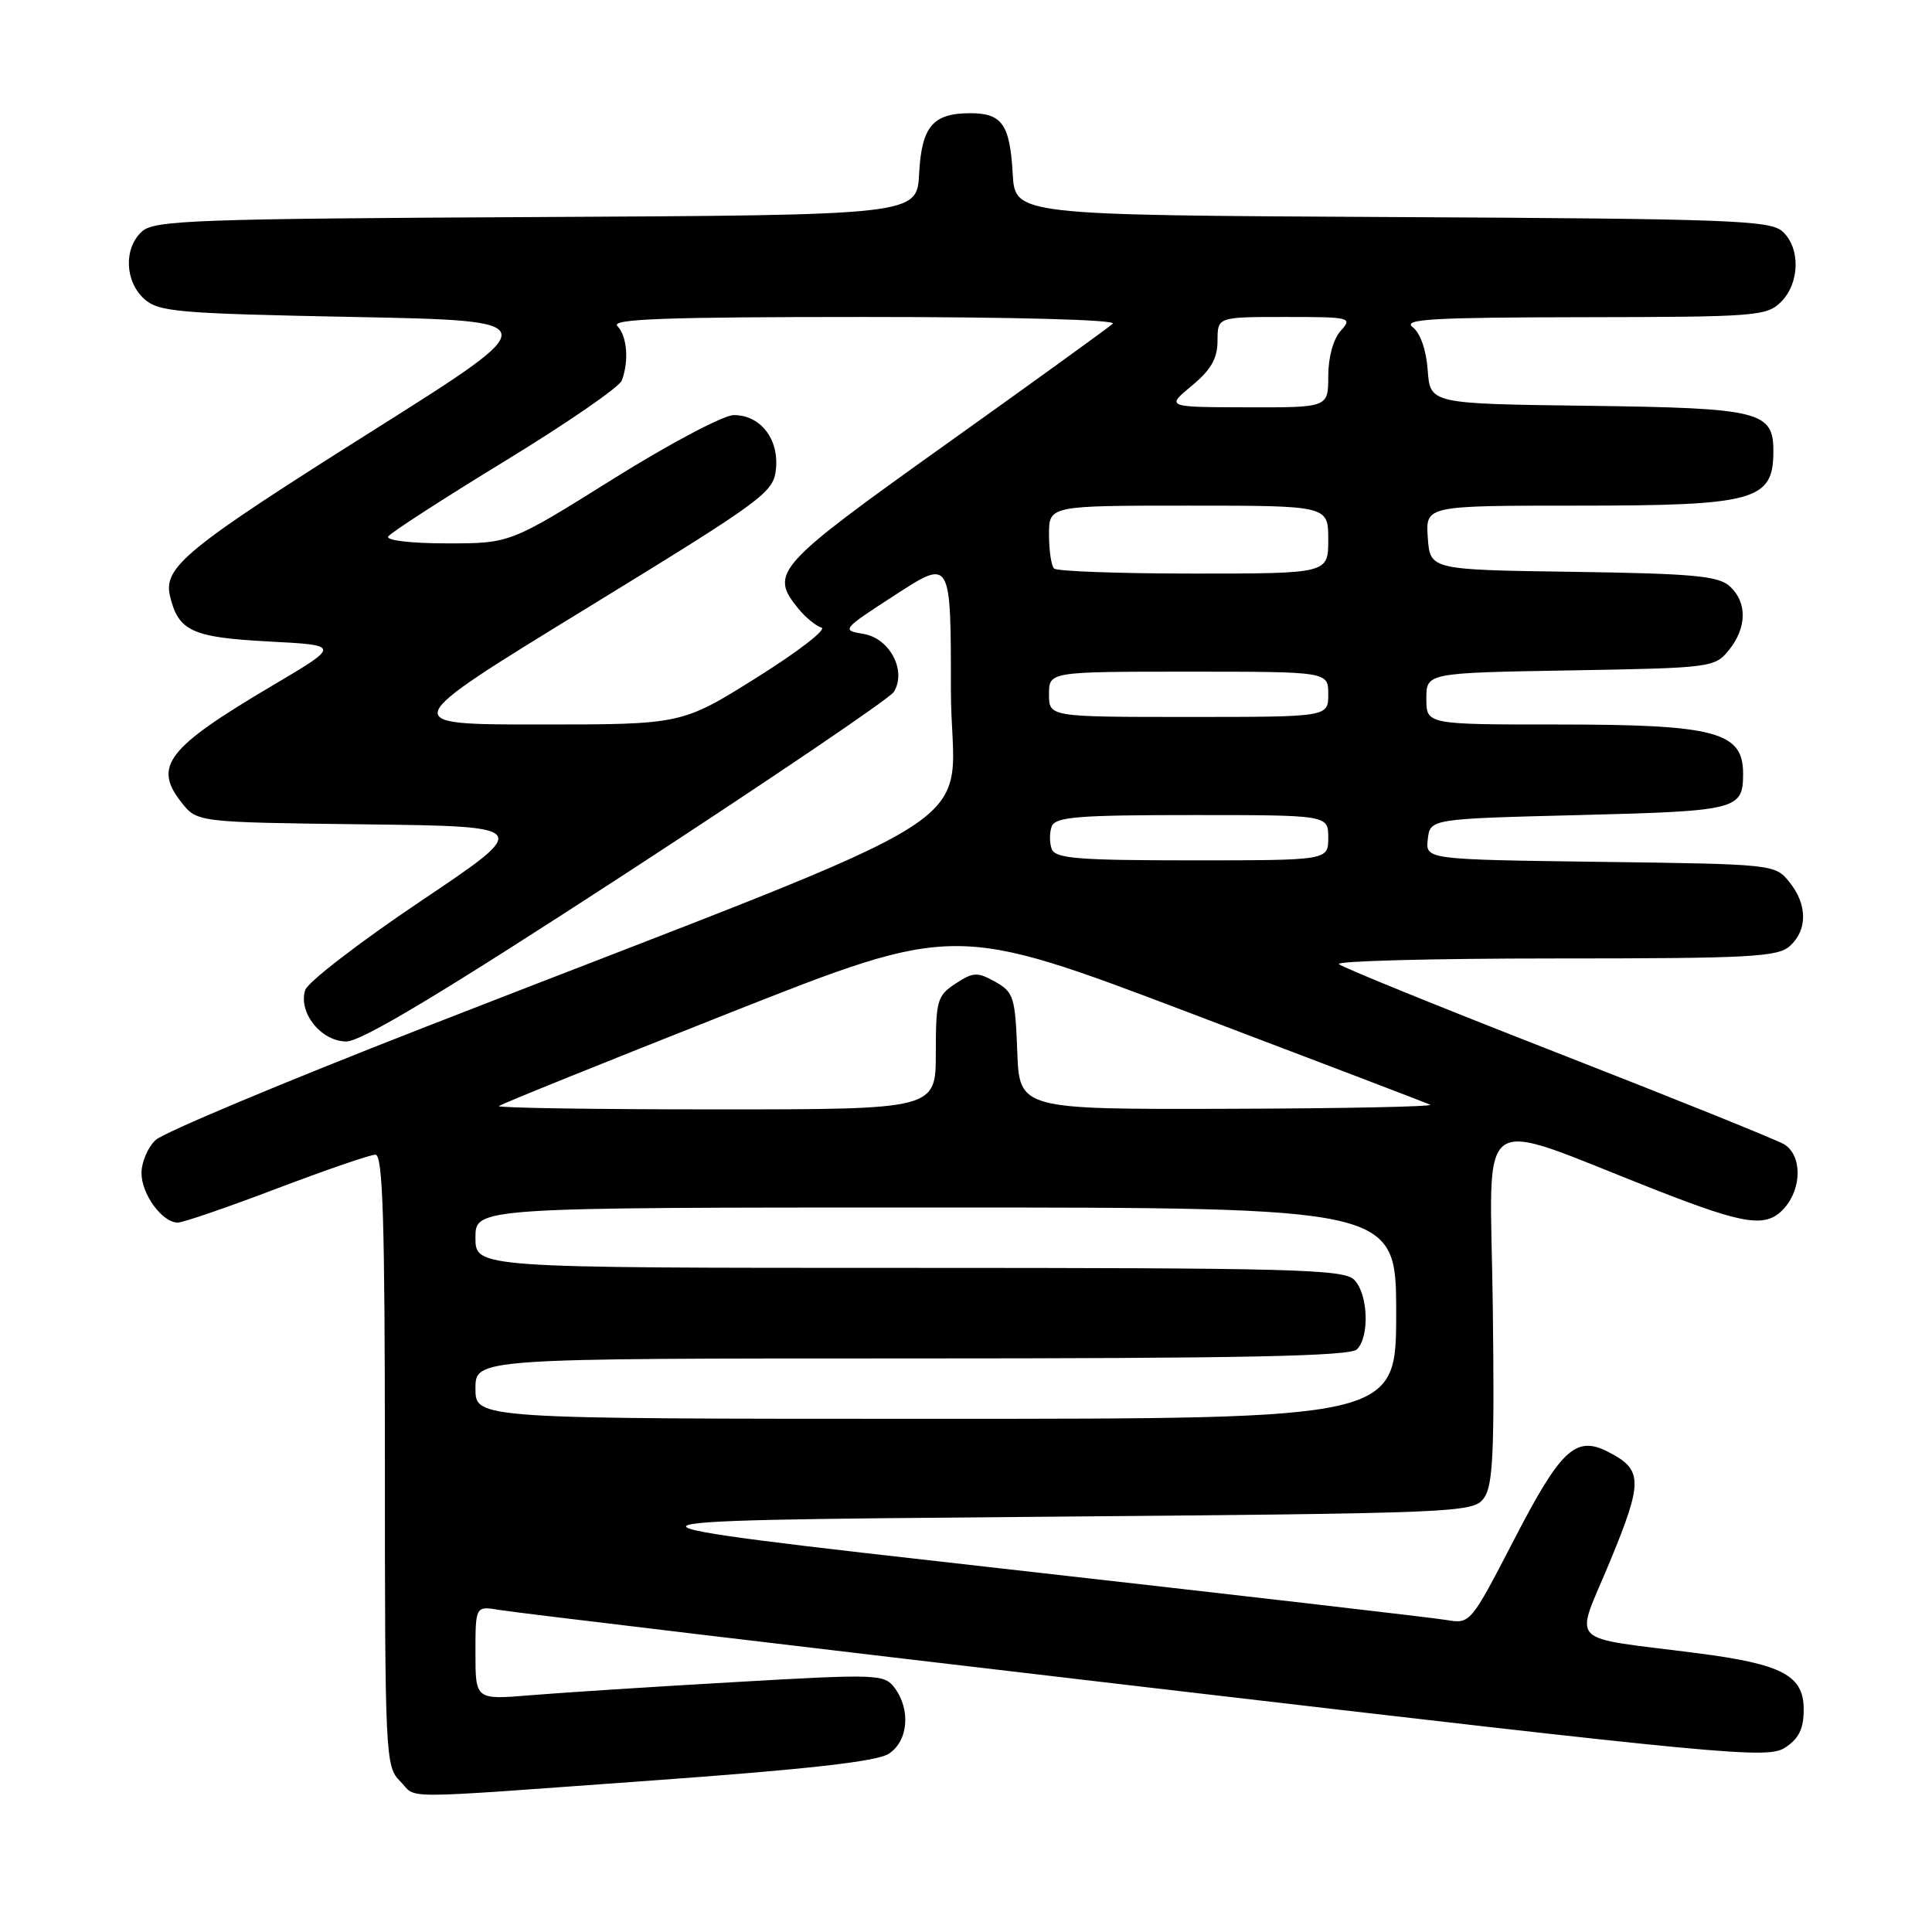 <?xml version="1.0" encoding="UTF-8" standalone="no"?>
<!DOCTYPE svg PUBLIC "-//W3C//DTD SVG 1.1//EN" "http://www.w3.org/Graphics/SVG/1.1/DTD/svg11.dtd" >
<svg xmlns="http://www.w3.org/2000/svg" xmlns:xlink="http://www.w3.org/1999/xlink" version="1.1" viewBox="0 0 256 256">
 <g >
 <path fill="currentColor"
d=" M 86.50 235.92 C 107.01 234.44 116.16 233.41 117.75 232.39 C 120.35 230.73 120.71 226.53 118.52 223.62 C 117.16 221.83 116.22 221.80 97.30 222.89 C 86.41 223.51 74.24 224.30 70.25 224.63 C 63.00 225.23 63.00 225.23 63.00 219.01 C 63.00 212.78 63.00 212.78 66.25 213.34 C 68.04 213.65 106.53 218.25 151.78 223.55 C 229.06 232.60 234.21 233.09 236.53 231.57 C 238.37 230.37 239.00 229.07 239.00 226.50 C 239.00 222.01 236.18 220.51 224.94 219.06 C 207.24 216.77 208.65 218.24 213.33 206.90 C 217.74 196.22 217.71 194.72 213.01 192.34 C 208.79 190.20 206.80 192.07 200.67 203.92 C 194.87 215.13 194.82 215.19 191.67 214.66 C 189.93 214.36 163.30 211.28 132.50 207.81 C 76.50 201.50 76.50 201.50 135.83 201.00 C 193.71 200.51 195.20 200.45 196.63 198.50 C 197.84 196.85 198.04 192.39 197.80 172.89 C 197.46 146.34 194.95 148.10 219.50 157.71 C 231.33 162.34 234.04 162.72 236.40 160.12 C 238.80 157.45 238.79 153.04 236.38 151.61 C 235.34 151.00 221.82 145.55 206.33 139.50 C 190.83 133.45 177.82 128.16 177.41 127.75 C 177.00 127.34 189.87 127.00 206.00 127.00 C 231.90 127.00 235.56 126.81 237.17 125.35 C 239.53 123.21 239.50 119.84 237.09 116.86 C 235.20 114.52 234.98 114.50 212.03 114.20 C 188.88 113.89 188.88 113.89 189.19 111.20 C 189.50 108.50 189.50 108.50 209.29 108.00 C 230.26 107.47 230.97 107.29 230.97 102.50 C 230.97 96.97 227.30 96.00 206.43 96.00 C 189.00 96.00 189.00 96.00 189.00 92.58 C 189.00 89.16 189.00 89.16 208.09 88.83 C 226.76 88.51 227.22 88.45 229.09 86.14 C 231.49 83.17 231.53 79.79 229.20 77.68 C 227.69 76.31 224.31 76.00 208.45 75.77 C 189.50 75.50 189.50 75.50 189.19 71.25 C 188.89 67.00 188.89 67.00 209.01 67.00 C 232.50 67.00 234.95 66.33 234.98 59.90 C 235.02 54.49 233.31 54.07 210.44 53.77 C 189.50 53.50 189.50 53.50 189.18 49.06 C 188.99 46.38 188.20 44.12 187.18 43.34 C 185.80 42.29 189.84 42.06 209.75 42.03 C 232.64 42.00 234.11 41.89 236.00 40.00 C 238.49 37.51 238.59 32.84 236.18 30.66 C 234.55 29.19 229.14 28.99 184.43 28.76 C 134.50 28.50 134.50 28.50 134.19 23.03 C 133.82 16.48 132.78 15.00 128.57 15.00 C 123.61 15.00 122.12 16.76 121.79 23.00 C 121.50 28.50 121.50 28.50 71.07 28.76 C 25.89 28.99 20.45 29.19 18.82 30.66 C 16.38 32.87 16.52 37.25 19.10 39.60 C 21.02 41.33 23.44 41.54 46.85 42.00 C 72.50 42.50 72.50 42.50 49.65 56.91 C 24.60 72.70 21.61 75.13 22.53 79.00 C 23.64 83.63 25.45 84.46 35.60 85.00 C 45.13 85.50 45.13 85.50 36.15 90.81 C 22.14 99.09 20.25 101.51 24.04 106.32 C 26.12 108.96 26.12 108.96 48.31 109.23 C 70.50 109.50 70.50 109.50 55.77 119.39 C 47.67 124.83 40.77 130.14 40.44 131.19 C 39.49 134.17 42.56 138.00 45.89 138.00 C 47.91 138.00 58.72 131.50 83.08 115.64 C 101.97 103.33 117.88 92.56 118.43 91.69 C 120.17 88.92 117.92 84.58 114.43 84.00 C 111.46 83.51 111.54 83.41 118.70 78.78 C 126.00 74.05 126.00 74.05 126.00 91.45 C 126.00 111.13 134.84 105.47 56.00 136.22 C 37.57 143.41 21.66 150.08 20.63 151.05 C 19.59 152.01 18.75 153.99 18.75 155.44 C 18.75 158.25 21.50 162.00 23.56 162.00 C 24.24 162.00 30.14 159.98 36.65 157.50 C 43.17 155.03 49.06 153.00 49.75 153.00 C 50.73 153.00 51.00 161.77 51.00 193.50 C 51.00 232.67 51.07 234.07 53.00 236.00 C 55.42 238.42 51.65 238.43 86.50 235.92 Z  M 63.00 184.00 C 63.00 180.00 63.00 180.00 120.80 180.00 C 164.42 180.00 178.89 179.71 179.80 178.80 C 181.51 177.09 181.28 171.43 179.43 169.57 C 178.04 168.18 171.30 168.00 120.43 168.00 C 63.00 168.00 63.00 168.00 63.00 164.00 C 63.00 160.00 63.00 160.00 124.00 160.00 C 185.00 160.00 185.00 160.00 185.00 174.00 C 185.00 188.00 185.00 188.00 124.00 188.00 C 63.00 188.00 63.00 188.00 63.00 184.00 Z  M 66.10 146.56 C 66.34 146.32 80.04 140.79 96.53 134.27 C 126.52 122.41 126.52 122.41 157.51 134.16 C 174.55 140.62 188.95 146.12 189.50 146.38 C 190.05 146.63 178.03 146.88 162.79 146.92 C 135.08 147.00 135.08 147.00 134.79 139.28 C 134.52 132.13 134.31 131.46 131.87 130.09 C 129.50 128.77 128.96 128.80 126.62 130.33 C 124.18 131.93 124.00 132.56 124.00 139.52 C 124.00 147.00 124.00 147.00 94.83 147.00 C 78.79 147.00 65.86 146.80 66.10 146.56 Z  M 139.36 112.50 C 139.05 111.67 139.05 110.33 139.36 109.50 C 139.84 108.24 142.86 108.00 157.97 108.00 C 176.00 108.00 176.00 108.00 176.00 111.00 C 176.00 114.00 176.00 114.00 157.97 114.00 C 142.86 114.00 139.84 113.76 139.36 112.50 Z  M 77.55 80.71 C 101.40 66.09 102.51 65.27 102.82 62.11 C 103.21 58.13 100.75 55.00 97.23 55.00 C 95.88 55.00 88.66 58.82 81.18 63.50 C 67.59 72.00 67.59 72.00 59.24 72.00 C 54.49 72.00 51.12 71.61 51.44 71.09 C 51.75 70.59 58.70 66.10 66.89 61.10 C 75.08 56.10 82.06 51.30 82.39 50.42 C 83.37 47.87 83.09 44.49 81.80 43.20 C 80.87 42.27 88.13 42.00 114.50 42.00 C 134.28 42.00 148.00 42.37 147.45 42.89 C 146.93 43.38 136.94 50.60 125.25 58.94 C 102.73 75.01 101.93 75.90 105.77 80.63 C 106.72 81.80 108.11 82.94 108.85 83.16 C 109.59 83.38 105.73 86.36 100.27 89.78 C 90.34 96.00 90.34 96.00 71.47 96.00 C 52.59 96.00 52.59 96.00 77.55 80.71 Z  M 139.00 92.00 C 139.00 89.00 139.00 89.00 157.50 89.00 C 176.00 89.00 176.00 89.00 176.00 92.00 C 176.00 95.00 176.00 95.00 157.50 95.00 C 139.00 95.00 139.00 95.00 139.00 92.00 Z  M 139.67 75.33 C 139.30 74.97 139.00 72.94 139.00 70.83 C 139.00 67.00 139.00 67.00 157.50 67.00 C 176.00 67.00 176.00 67.00 176.00 71.50 C 176.00 76.00 176.00 76.00 158.17 76.00 C 148.36 76.00 140.03 75.70 139.67 75.33 Z  M 157.92 51.11 C 160.48 48.99 161.33 47.49 161.33 45.14 C 161.33 42.00 161.33 42.00 170.32 42.00 C 178.97 42.00 179.25 42.07 177.65 43.83 C 176.67 44.92 176.00 47.35 176.00 49.83 C 176.00 54.00 176.00 54.00 165.25 53.97 C 154.50 53.95 154.50 53.95 157.92 51.11 Z "/>
</g>
</svg>